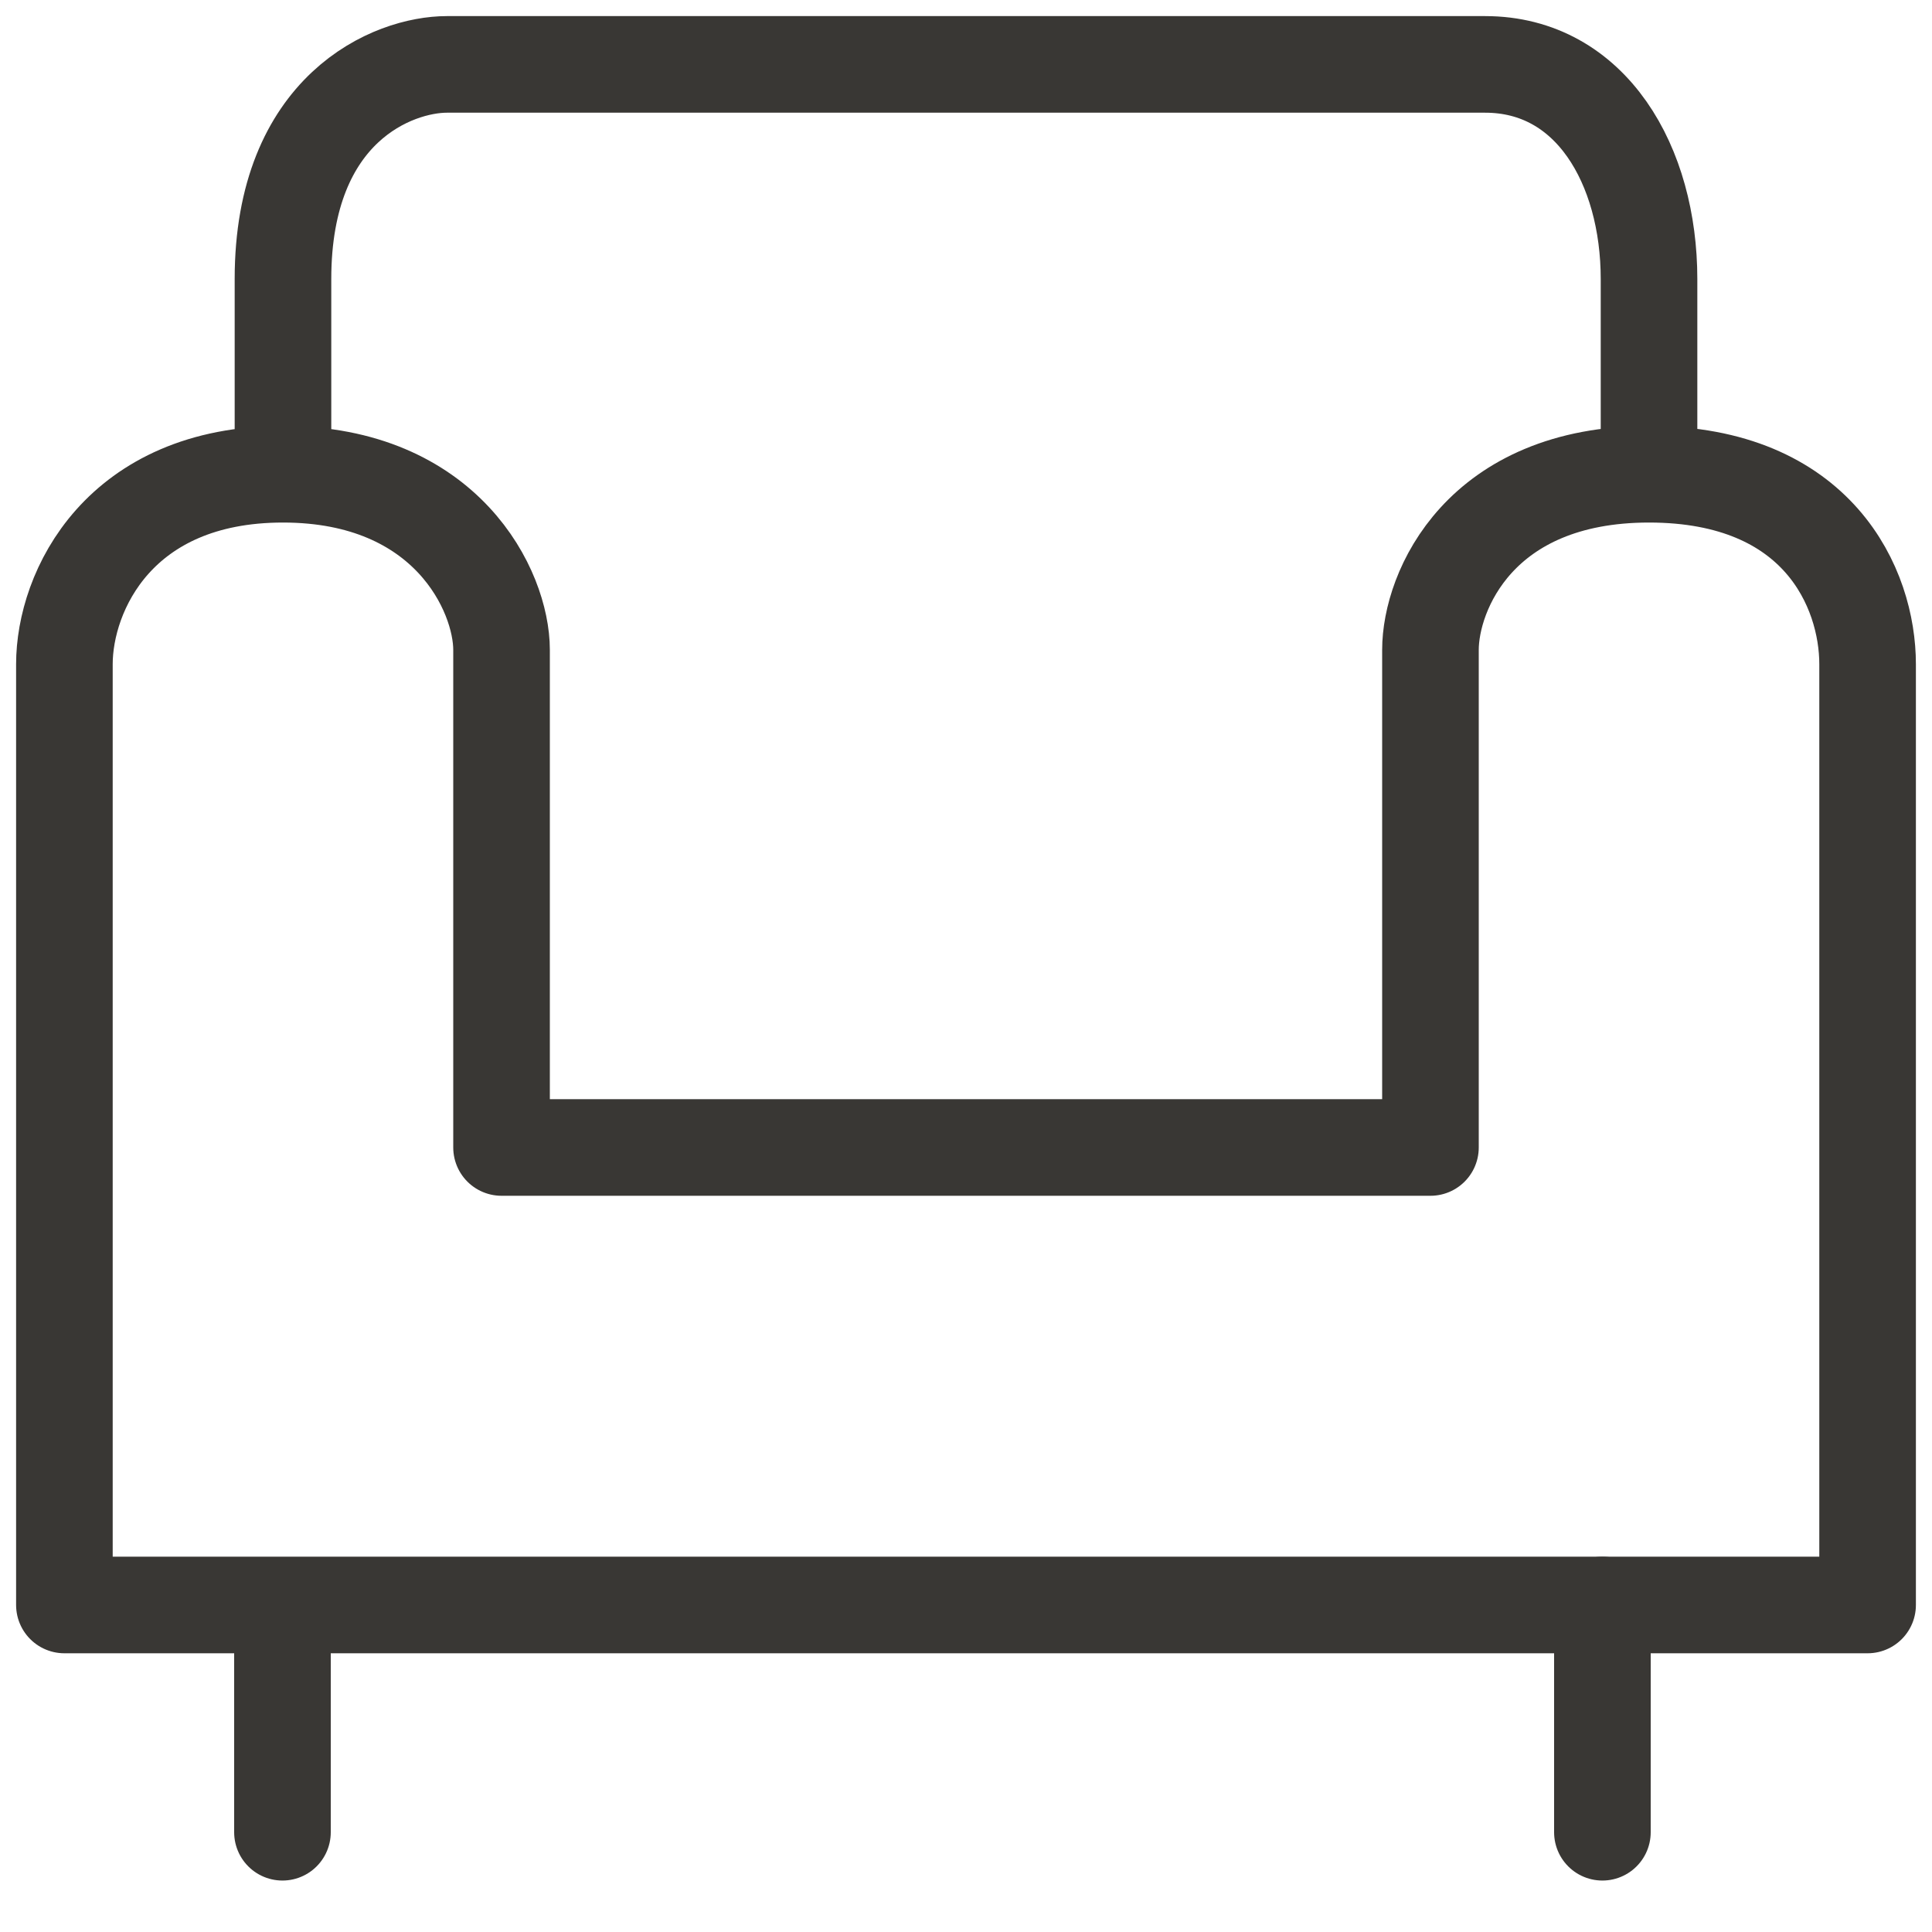 <svg width="30" height="30" viewBox="0 0 30 30" fill="none" xmlns="http://www.w3.org/2000/svg">
<path d="M4.394 7.364C1.848 7.364 1 9.182 1 10.314V24.922H29V10.314C29 9.137 28.235 7.364 25.606 7.364M4.394 7.364C6.939 7.364 7.788 9.182 7.788 10.091V17.818H22.212V14.182V10.091C22.212 9.182 22.977 7.364 25.606 7.364M4.394 7.364C4.394 6.18 4.394 4.333 4.394 4.333C4.394 1.667 6.116 1 6.939 1H23.061C24.708 1 25.606 2.569 25.606 4.333C25.606 4.333 25.606 6.18 25.606 7.364" stroke="#393734" stroke-width="1.5" stroke-linejoin="round"/>
<path d="M4.386 25.117V28.451" stroke="#393734" stroke-width="1.5" stroke-linecap="round"/>
<path d="M24.882 24.922V28.451" stroke="#393734" stroke-width="1.5" stroke-linecap="round"/>
</svg>
